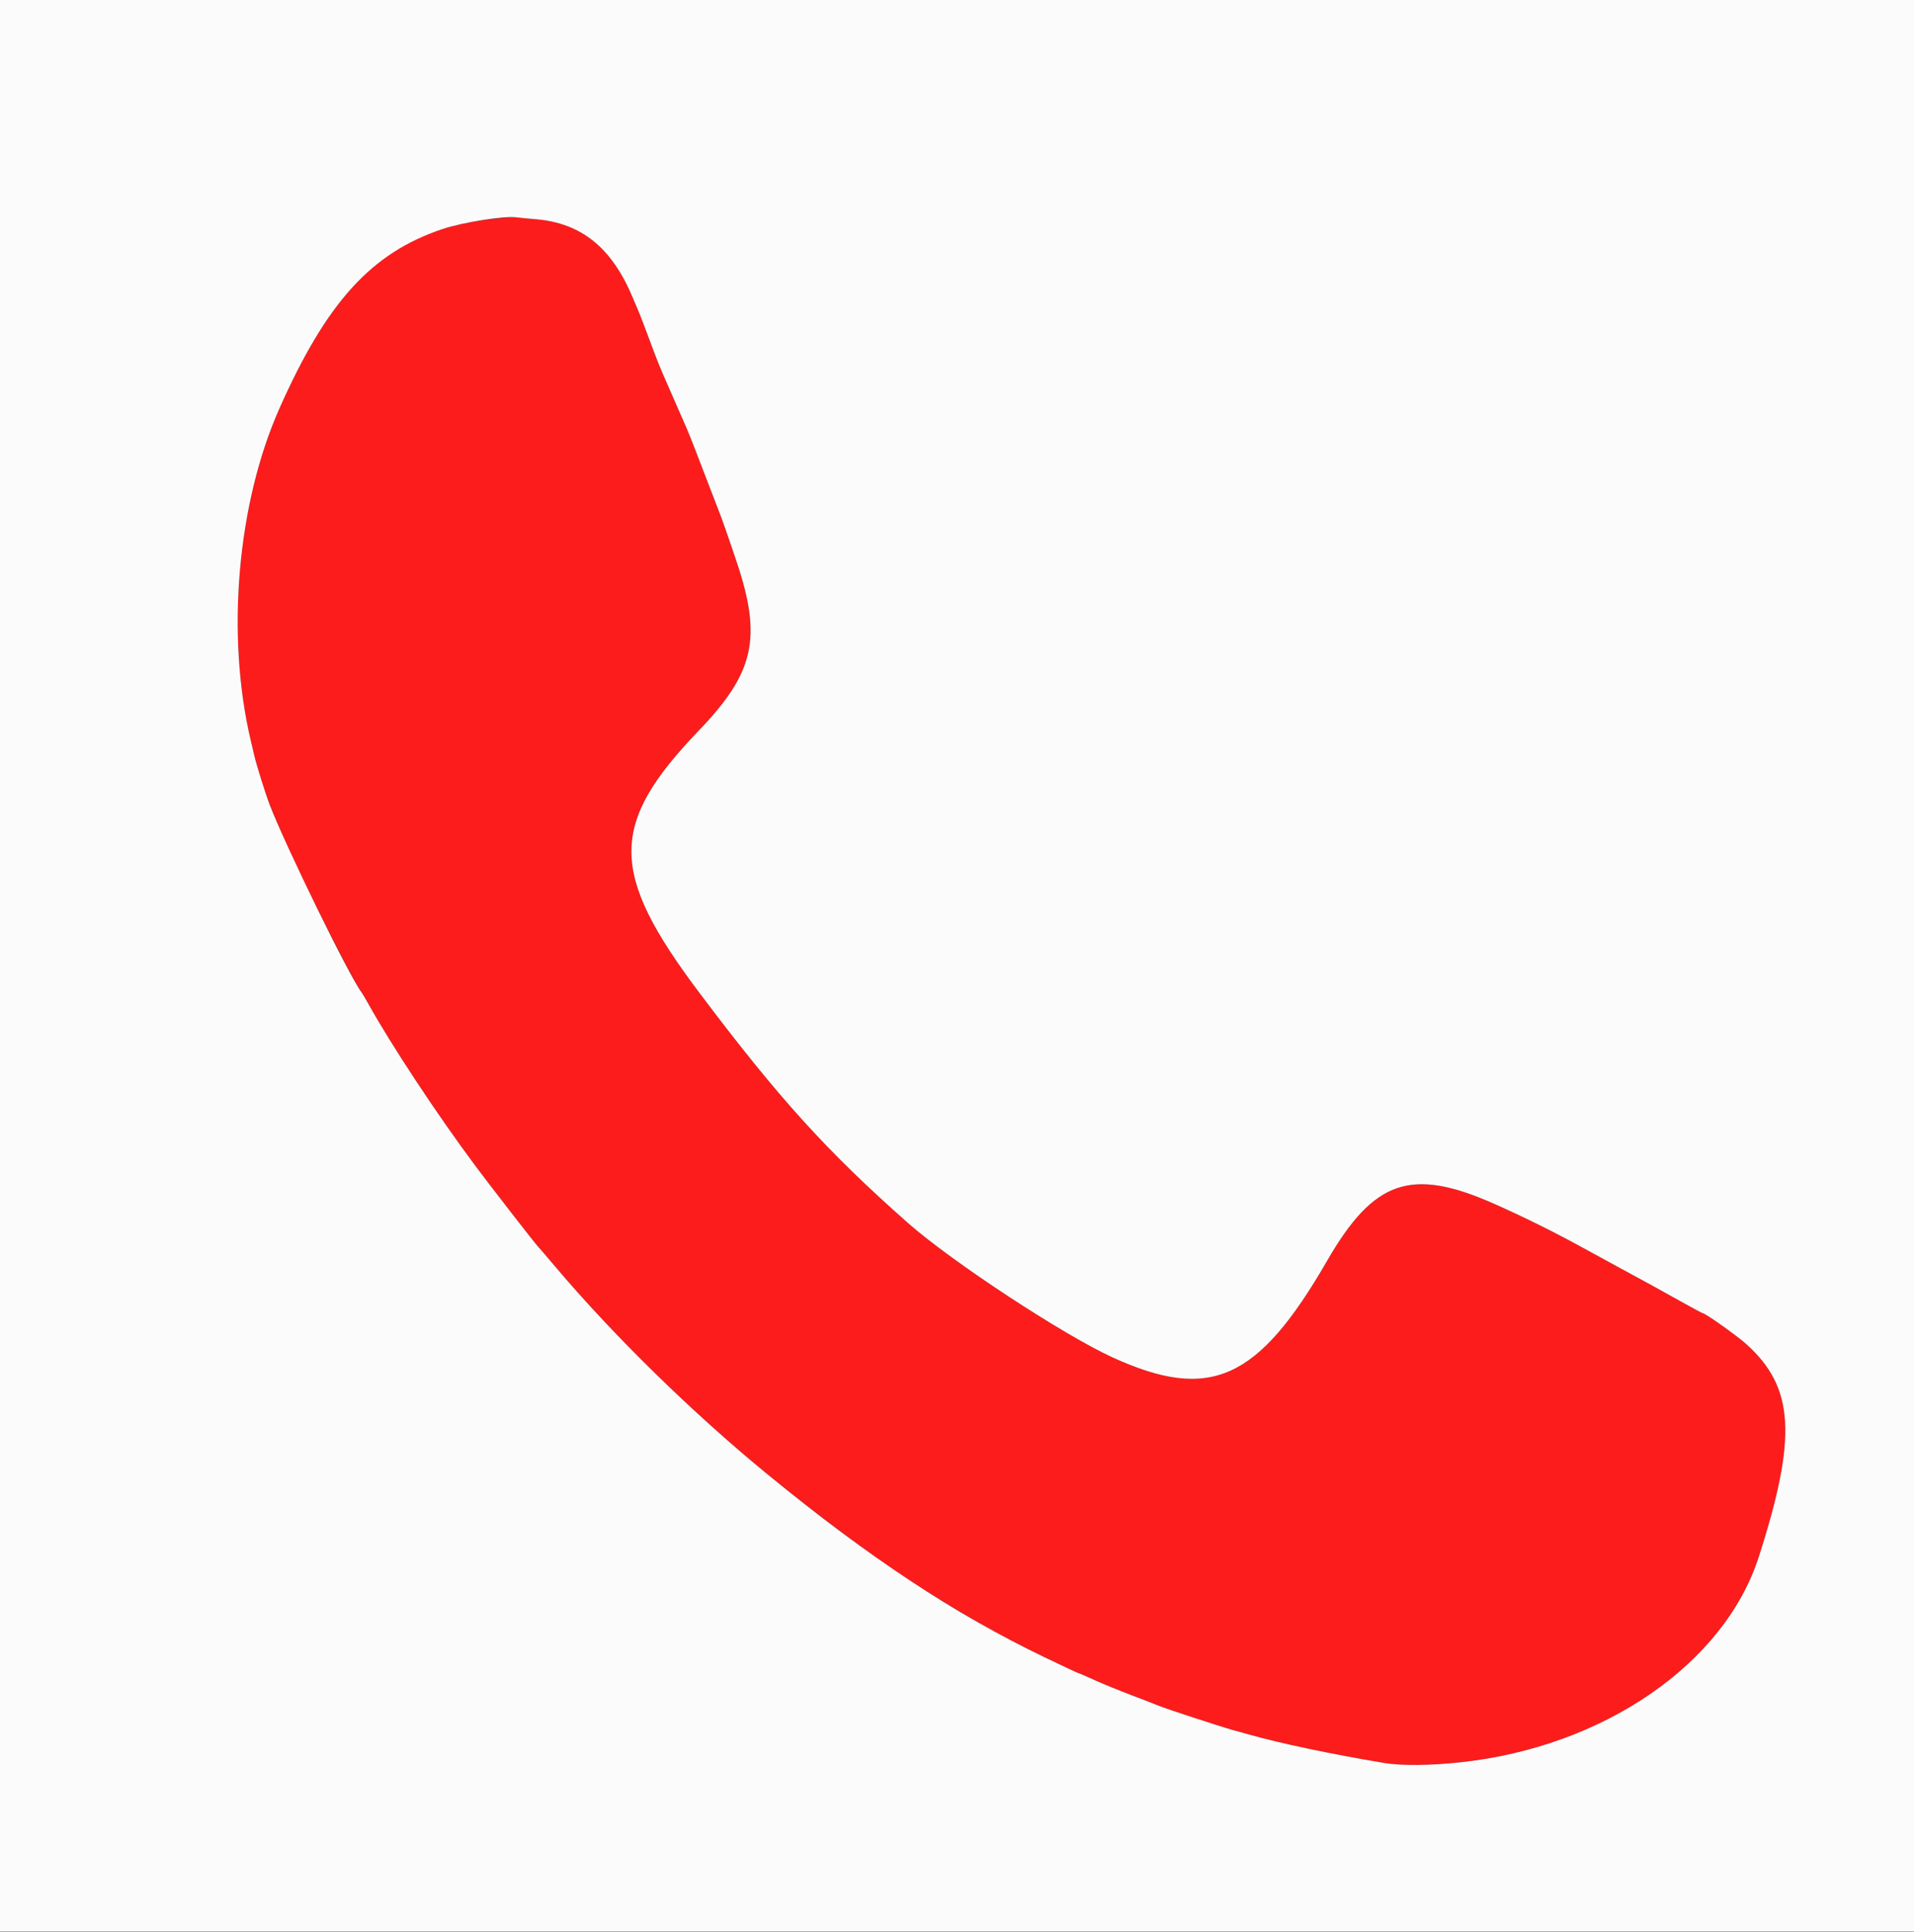 <svg id="svg" version="1.1" xmlns="http://www.w3.org/2000/svg" xmlns:xlink="http://www.w3.org/1999/xlink" width="400" height="403.67" viewBox="0, 0, 400,403.67"><rect x="0" y="0" width="400" height="403.67" fill="#333333" stroke="none"/><g id="svgg"><path id="path0" d="M102.600 45.798 C 81.998 48.192,70.211 58.747,58.377 85.400 C 49.577 105.220,47.210 132.668,52.400 154.700 C 52.620 155.635,52.959 157.075,53.154 157.900 C 54.899 165.288,58.411 173.924,65.395 188.000 C 70.601 198.494,74.590 206.085,75.589 207.400 C 75.756 207.620,76.344 208.610,76.895 209.600 C 81.809 218.428,91.236 232.706,99.343 243.600 C 102.248 247.504,111.982 260.042,112.386 260.400 C 112.510 260.510,114.133 262.400,115.992 264.600 C 128.232 279.081,144.749 295.242,160.415 308.066 C 170.013 315.922,183.256 325.838,189.817 330.081 C 194.491 333.104,202.286 337.814,207.475 340.751 C 210.788 342.627,224.912 349.600,225.398 349.600 C 225.507 349.600,226.902 350.201,228.498 350.935 C 230.094 351.670,233.650 353.127,236.400 354.174 C 239.150 355.221,241.760 356.232,242.200 356.421 C 243.481 356.971,255.147 360.793,257.580 361.461 C 258.801 361.795,260.340 362.223,261.000 362.410 C 267.527 364.262,278.224 366.514,289.246 368.358 C 292.859 368.962,298.741 368.912,305.200 368.222 C 335.125 365.027,360.381 347.641,367.562 325.293 C 375.626 300.198,375.012 289.869,364.917 280.817 C 362.934 279.038,356.392 274.400,355.867 274.400 C 355.770 274.400,353.646 273.258,351.146 271.862 C 346.059 269.022,343.667 267.708,339.000 265.190 C 337.240 264.241,333.460 262.178,330.600 260.607 C 324.822 257.432,318.250 254.182,312.200 251.506 C 294.900 243.854,287.110 246.529,277.321 263.483 C 262.942 288.389,252.925 292.911,232.606 283.670 C 222.349 279.006,198.942 263.645,189.801 255.580 C 172.822 240.599,162.679 229.407,146.114 207.376 C 127.257 182.297,127.241 172.221,146.030 152.658 C 157.621 140.590,159.266 133.374,154.019 117.600 C 152.380 112.675,150.652 107.767,150.005 106.200 C 149.824 105.760,148.471 102.250,146.998 98.400 C 144.290 91.319,143.998 90.592,142.408 87.000 C 141.921 85.900,141.291 84.460,141.008 83.800 C 140.725 83.140,140.095 81.700,139.608 80.600 C 137.875 76.685,137.655 76.143,135.807 71.200 C 134.778 68.450,133.784 65.840,133.596 65.400 C 133.409 64.960,132.760 63.430,132.154 62.000 C 127.785 51.694,121.460 46.613,112.000 45.812 C 110.350 45.672,108.550 45.497,108.000 45.422 C 107.450 45.348,105.020 45.517,102.600 45.798 " stroke="none" fill="#fc1c1c" fill-rule="evenodd"></path><path id="path1" d="M0.000 201.800 L 0.000 403.600 200.000 403.600 L 400.000 403.600 400.000 201.800 L 400.000 0.000 200.000 0.000 L 0.000 0.000 0.000 201.800 M112.000 45.812 C 121.460 46.613,127.785 51.694,132.154 62.000 C 132.760 63.430,133.409 64.960,133.596 65.400 C 133.784 65.840,134.778 68.450,135.807 71.200 C 137.655 76.143,137.875 76.685,139.608 80.600 C 140.095 81.700,140.725 83.140,141.008 83.800 C 141.291 84.460,141.921 85.900,142.408 87.000 C 143.998 90.592,144.290 91.319,146.998 98.400 C 148.471 102.250,149.824 105.760,150.005 106.200 C 150.652 107.767,152.380 112.675,154.019 117.600 C 159.266 133.374,157.621 140.590,146.030 152.658 C 127.241 172.221,127.257 182.297,146.114 207.376 C 162.679 229.407,172.822 240.599,189.801 255.580 C 198.942 263.645,222.349 279.006,232.606 283.670 C 252.925 292.911,262.942 288.389,277.321 263.483 C 287.110 246.529,294.900 243.854,312.200 251.506 C 318.250 254.182,324.822 257.432,330.600 260.607 C 333.460 262.178,337.240 264.241,339.000 265.190 C 343.667 267.708,346.059 269.022,351.146 271.862 C 353.646 273.258,355.770 274.400,355.867 274.400 C 356.392 274.400,362.934 279.038,364.917 280.817 C 375.012 289.869,375.626 300.198,367.562 325.293 C 360.381 347.641,335.125 365.027,305.200 368.222 C 298.741 368.912,292.859 368.962,289.246 368.358 C 278.224 366.514,267.527 364.262,261.000 362.410 C 260.340 362.223,258.801 361.795,257.580 361.461 C 255.147 360.793,243.481 356.971,242.200 356.421 C 241.760 356.232,239.150 355.221,236.400 354.174 C 233.650 353.127,230.094 351.670,228.498 350.935 C 226.902 350.201,225.507 349.600,225.398 349.600 C 225.289 349.600,222.038 348.077,218.174 346.216 C 199.336 337.140,181.717 325.502,160.415 308.066 C 144.749 295.242,128.232 279.081,115.992 264.600 C 114.133 262.400,112.510 260.510,112.386 260.400 C 111.982 260.042,102.248 247.504,99.343 243.600 C 91.236 232.706,81.809 218.428,76.895 209.600 C 76.344 208.610,75.756 207.620,75.589 207.400 C 73.010 204.004,59.624 176.679,56.386 168.200 C 55.398 165.612,53.690 160.170,53.154 157.900 C 52.959 157.075,52.620 155.635,52.400 154.700 C 47.210 132.668,49.577 105.220,58.377 85.400 C 68.268 63.125,77.606 52.838,92.447 47.871 C 96.710 46.444,105.423 45.072,108.000 45.422 C 108.550 45.497,110.350 45.672,112.000 45.812 " stroke="none" fill="#fcfbfb" fill-rule="evenodd"></path></g></svg>